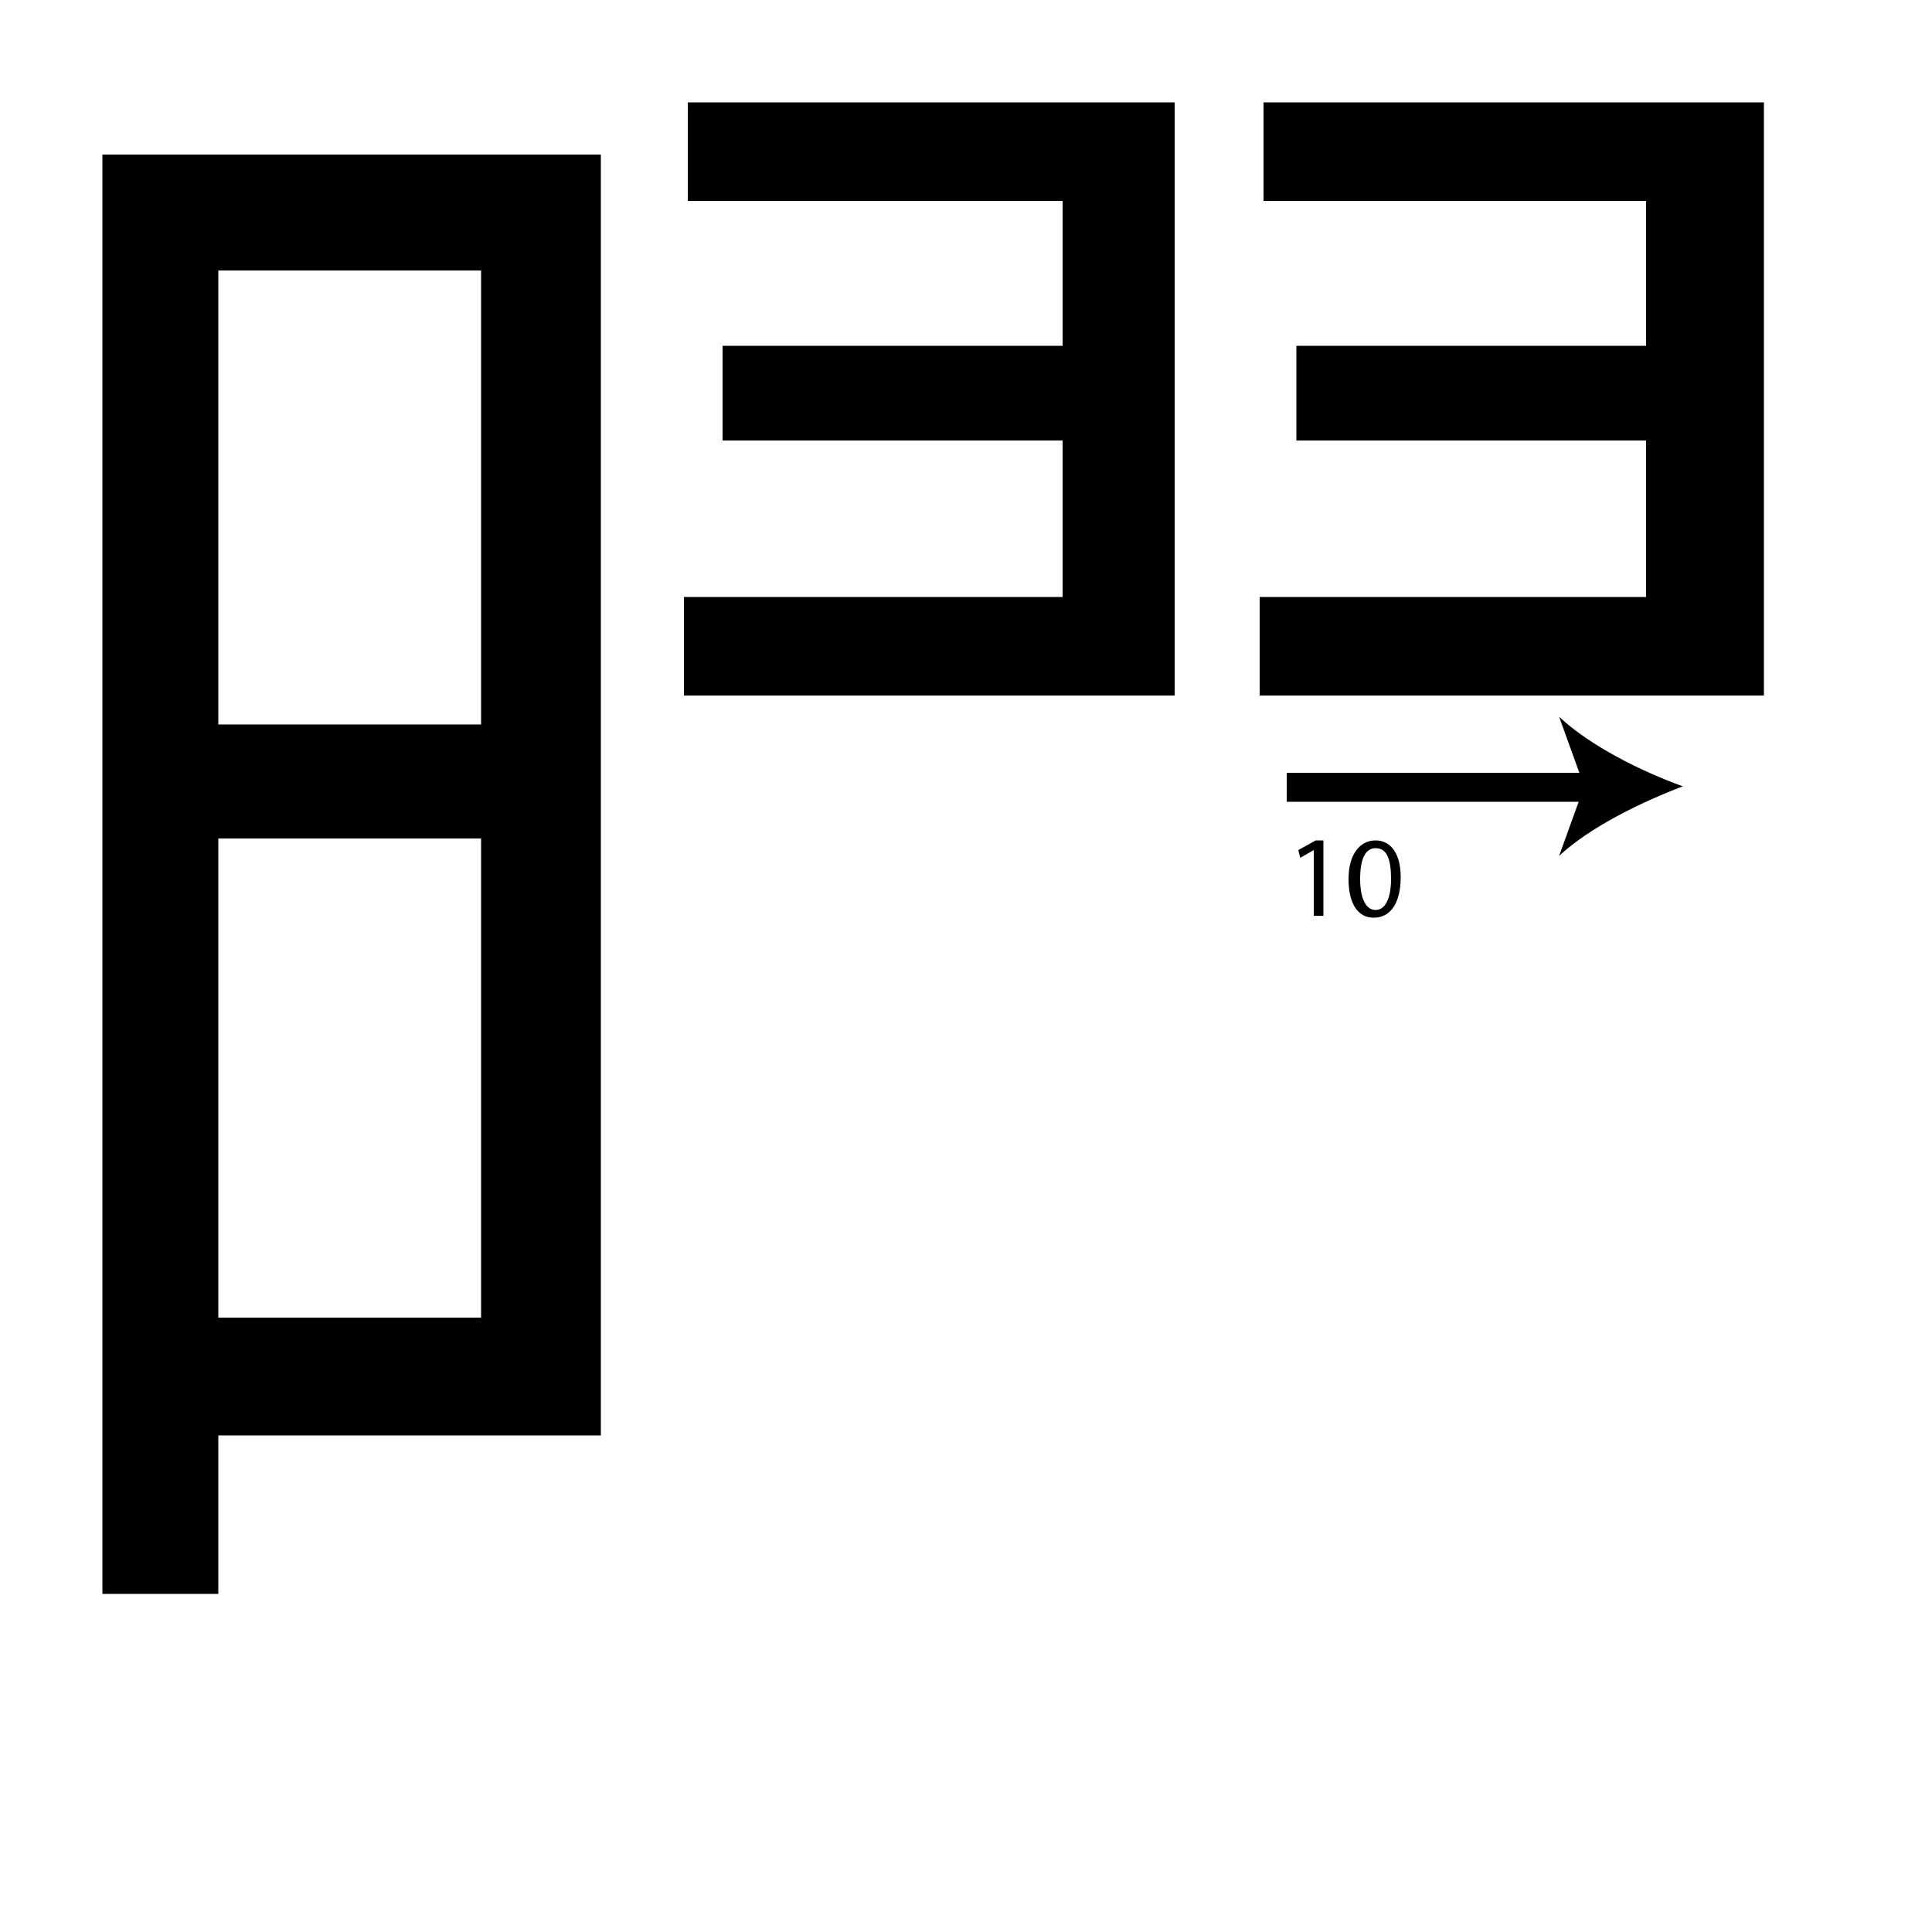 <?xml version="1.0" encoding="utf-8"?>
<!-- Generator: Adobe Illustrator 26.2.1, SVG Export Plug-In . SVG Version: 6.00 Build 0)  -->
<svg version="1.1" xmlns="http://www.w3.org/2000/svg" xmlns:xlink="http://www.w3.org/1999/xlink" x="0px" y="0px"
	 viewBox="0 0 100 100" style="enable-background:new 0 0 100 100;" xml:space="preserve" width = "100px" height = "100px">
<style type="text/css">
	.st0{display:none;}
	.st1{display:inline;}
</style>

	<path class="st2" d="M56.9,88.2"/>

		<path d="M67.9,36h-2.7v-5.1h20v-8.1H67.1v-4.9h18.1v-7.5H65.4V5.3h25.9V36H70.2 M35.4,36v-5.1H55v-8.1H37.4v-4.9H55v-7.5H35.6V5.3
			h25.2V36 M31.1,62.3v12H11.3v8.2h-6V8h25.8v52.5 M41.2,58.3 M24.9,14H11.3v23.5h13.6V14z M11.3,68.2h13.6V43.4H11.3V68.2z"/>

		<line x1="66.6" y1="40.7" x2="87.1" y2="40.7"/>
	
			<rect x="66.6" y="40" width="16" height="1.5"/>

				<path d="M87.1,40.7c-2.1,0.8-4.8,2.1-6.4,3.6l1.3-3.6l-1.3-3.6C82.3,38.6,84.9,39.9,87.1,40.7z"/>

		<path d="M68,44L68,44l-0.7,0.4L67.2,44l0.9-0.5h0.4v3.9H68V44z"/>
		<path d="M72.5,45.4c0,1.3-0.5,2.1-1.4,2.1c-0.8,0-1.3-0.7-1.3-2c0-1.3,0.6-2,1.4-2C72,43.5,72.5,44.2,72.5,45.4z M70.4,45.5
			c0,1,0.3,1.6,0.8,1.6c0.5,0,0.8-0.6,0.8-1.6c0-1-0.2-1.6-0.8-1.6C70.7,43.9,70.4,44.4,70.4,45.5z"/>

 </svg>